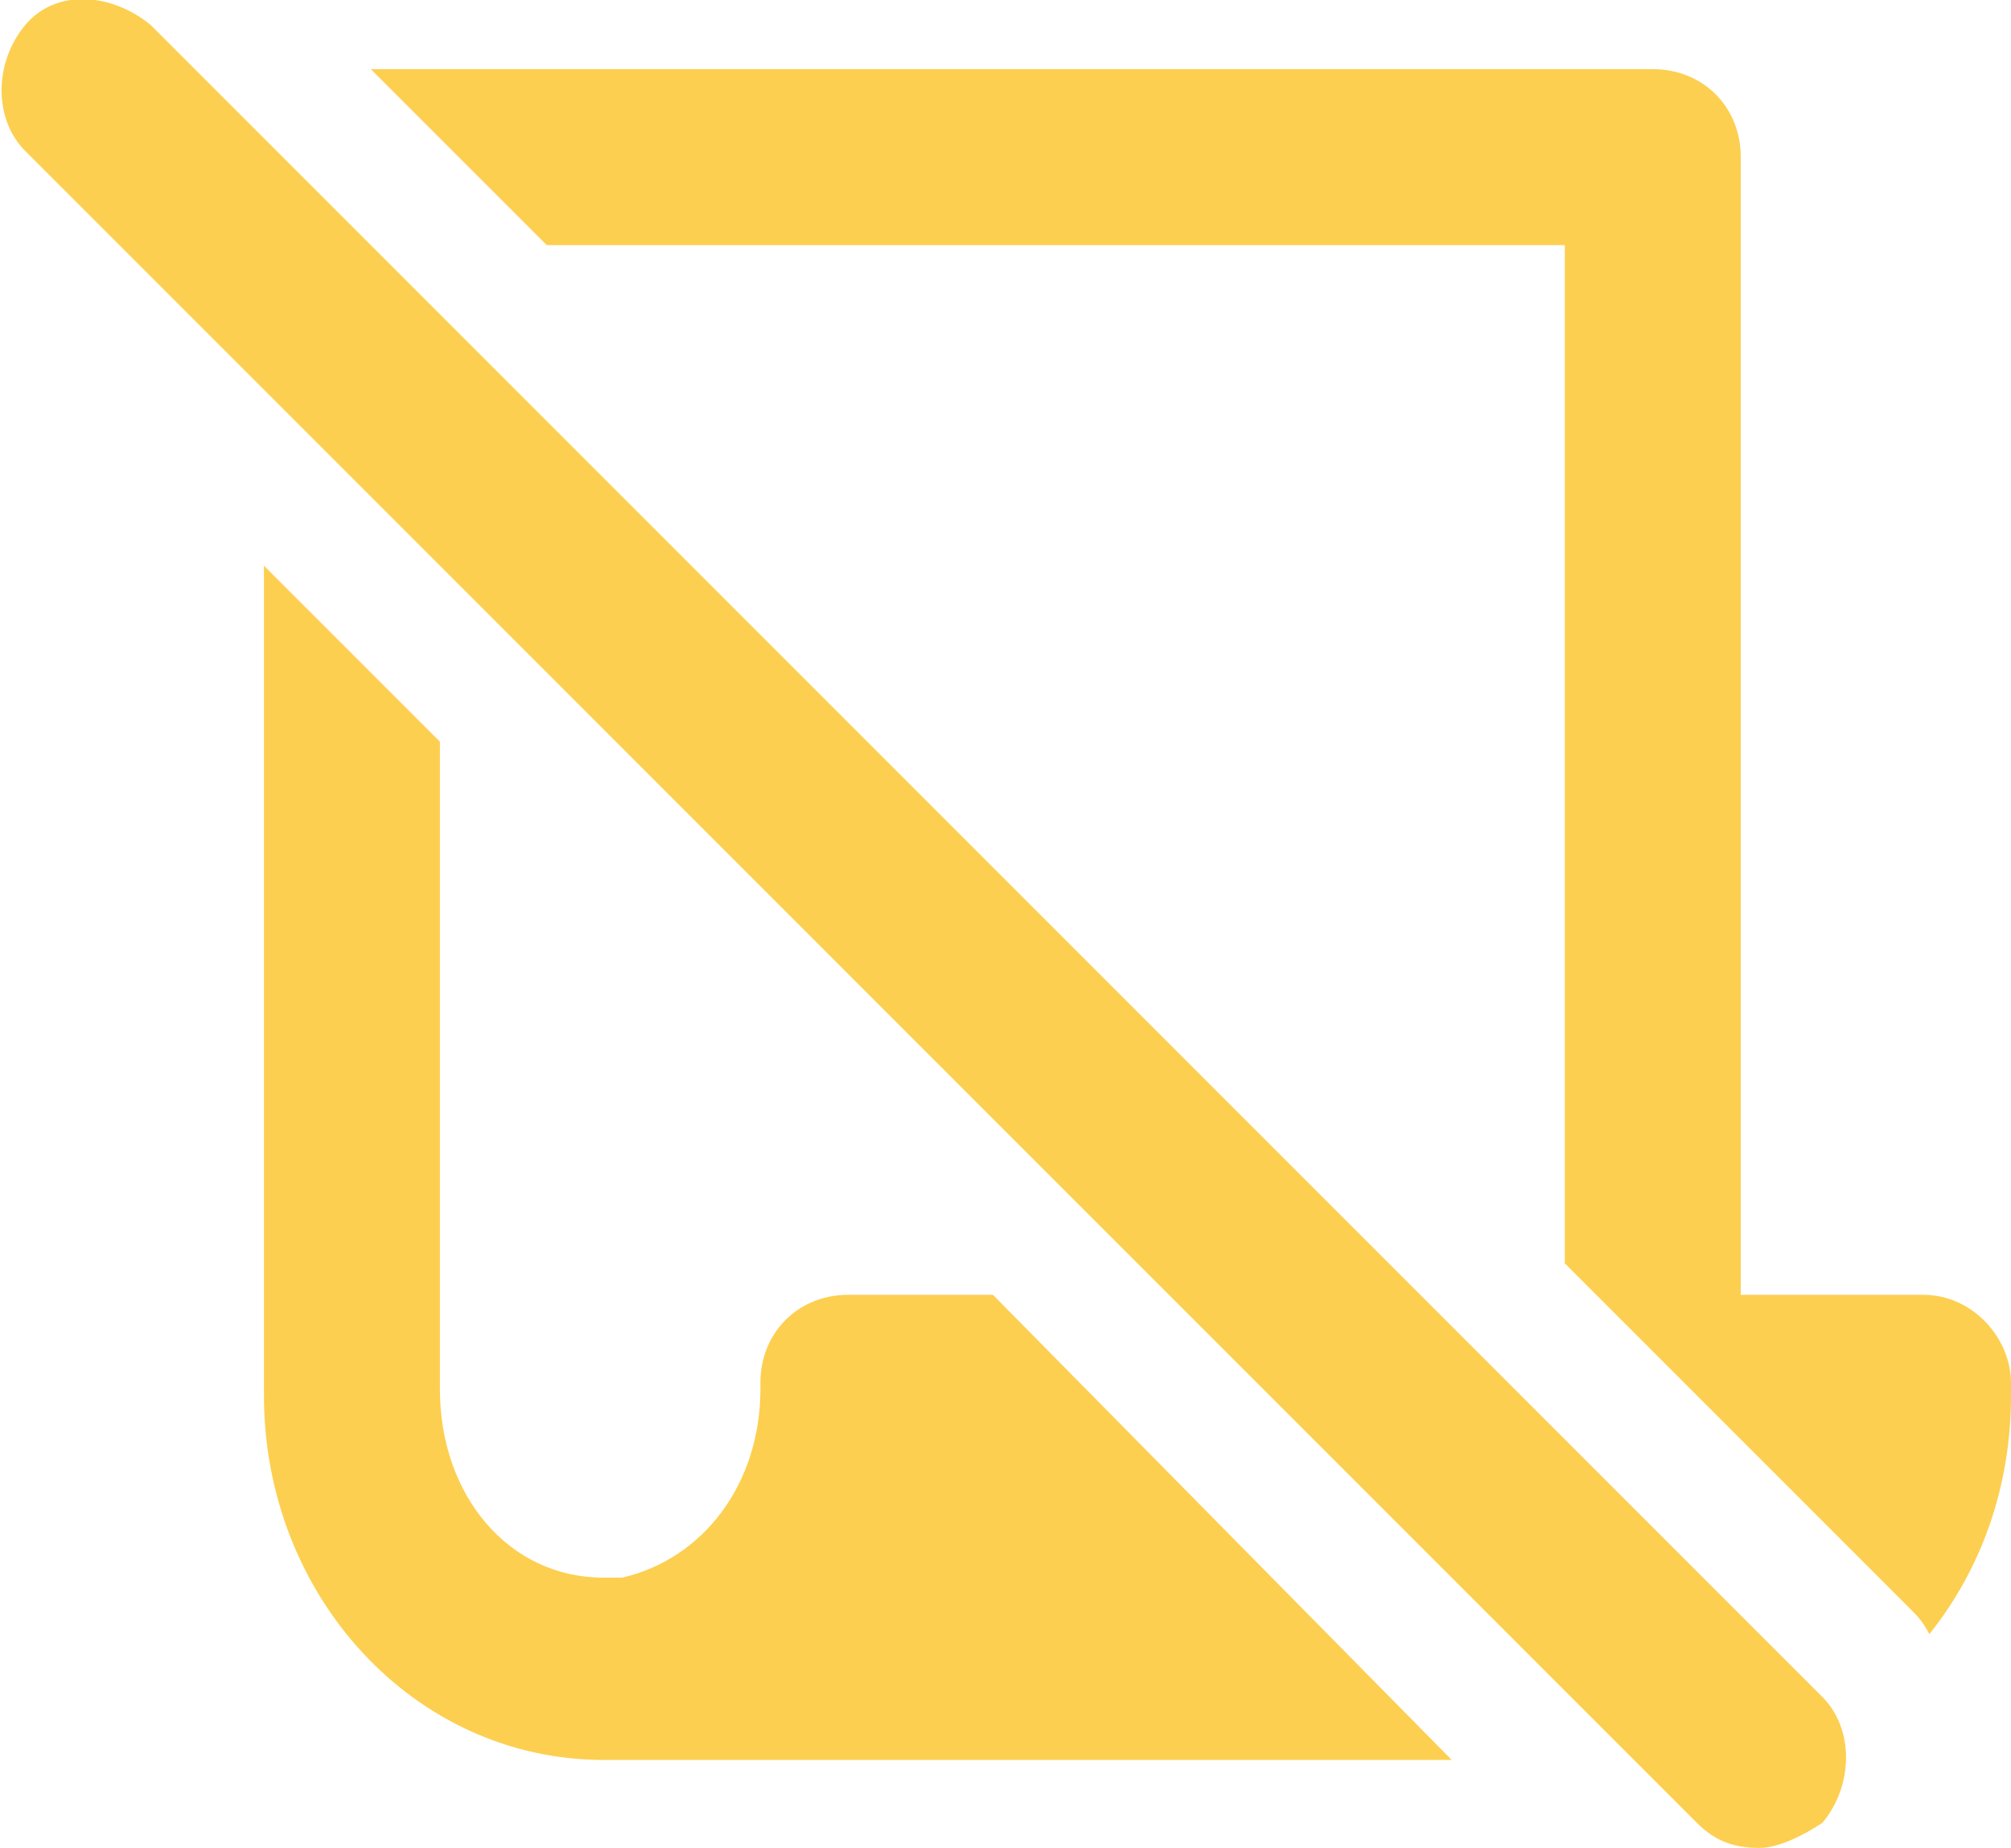 <?xml version="1.0" encoding="utf-8"?>
<!-- Generator: Adobe Illustrator 21.0.0, SVG Export Plug-In . SVG Version: 6.00 Build 0)  -->
<svg version="1.1" baseProfile="basic" id="Слой_1"
	 xmlns="http://www.w3.org/2000/svg" xmlns:xlink="http://www.w3.org/1999/xlink" x="0px" y="0px" viewBox="0 0 32 29.4"
	 xml:space="preserve">
<style type="text/css">
	.st0{fill:#FDCF50;}
</style>
<g>
	<g>
		<path class="st0" d="M15.8,20.6h-2.3c-0.8,0-1.4,0.6-1.4,1.4v0.1c0,1.5-0.9,2.7-2.2,3c-0.1,0-0.1,0-0.2,0H9.6
			c-1.5,0-2.6-1.3-2.6-3V11.8L4.2,9v13.2c0,3.2,2.4,5.8,5.4,5.8h0.5h13L15.8,20.6z"/>
		<path class="st0" d="M30.6,20.6h-2.9V2.5c0-0.8-0.6-1.4-1.4-1.4H5.9l2.8,2.8h16.2v16.2l5.5,5.5c0.1,0.1,0.2,0.2,0.3,0.4
			c0.8-1,1.3-2.3,1.3-3.8V22C32,21.3,31.4,20.6,30.6,20.6z"/>
	</g>
	<path class="st0" d="M28,29.4c-0.4,0-0.7-0.1-1-0.4L0.4,2.4c-0.5-0.5-0.5-1.4,0-2s1.4-0.5,2,0L29,27c0.5,0.5,0.5,1.4,0,2
		C28.7,29.2,28.3,29.4,28,29.4z"/>
</g>
</svg>
